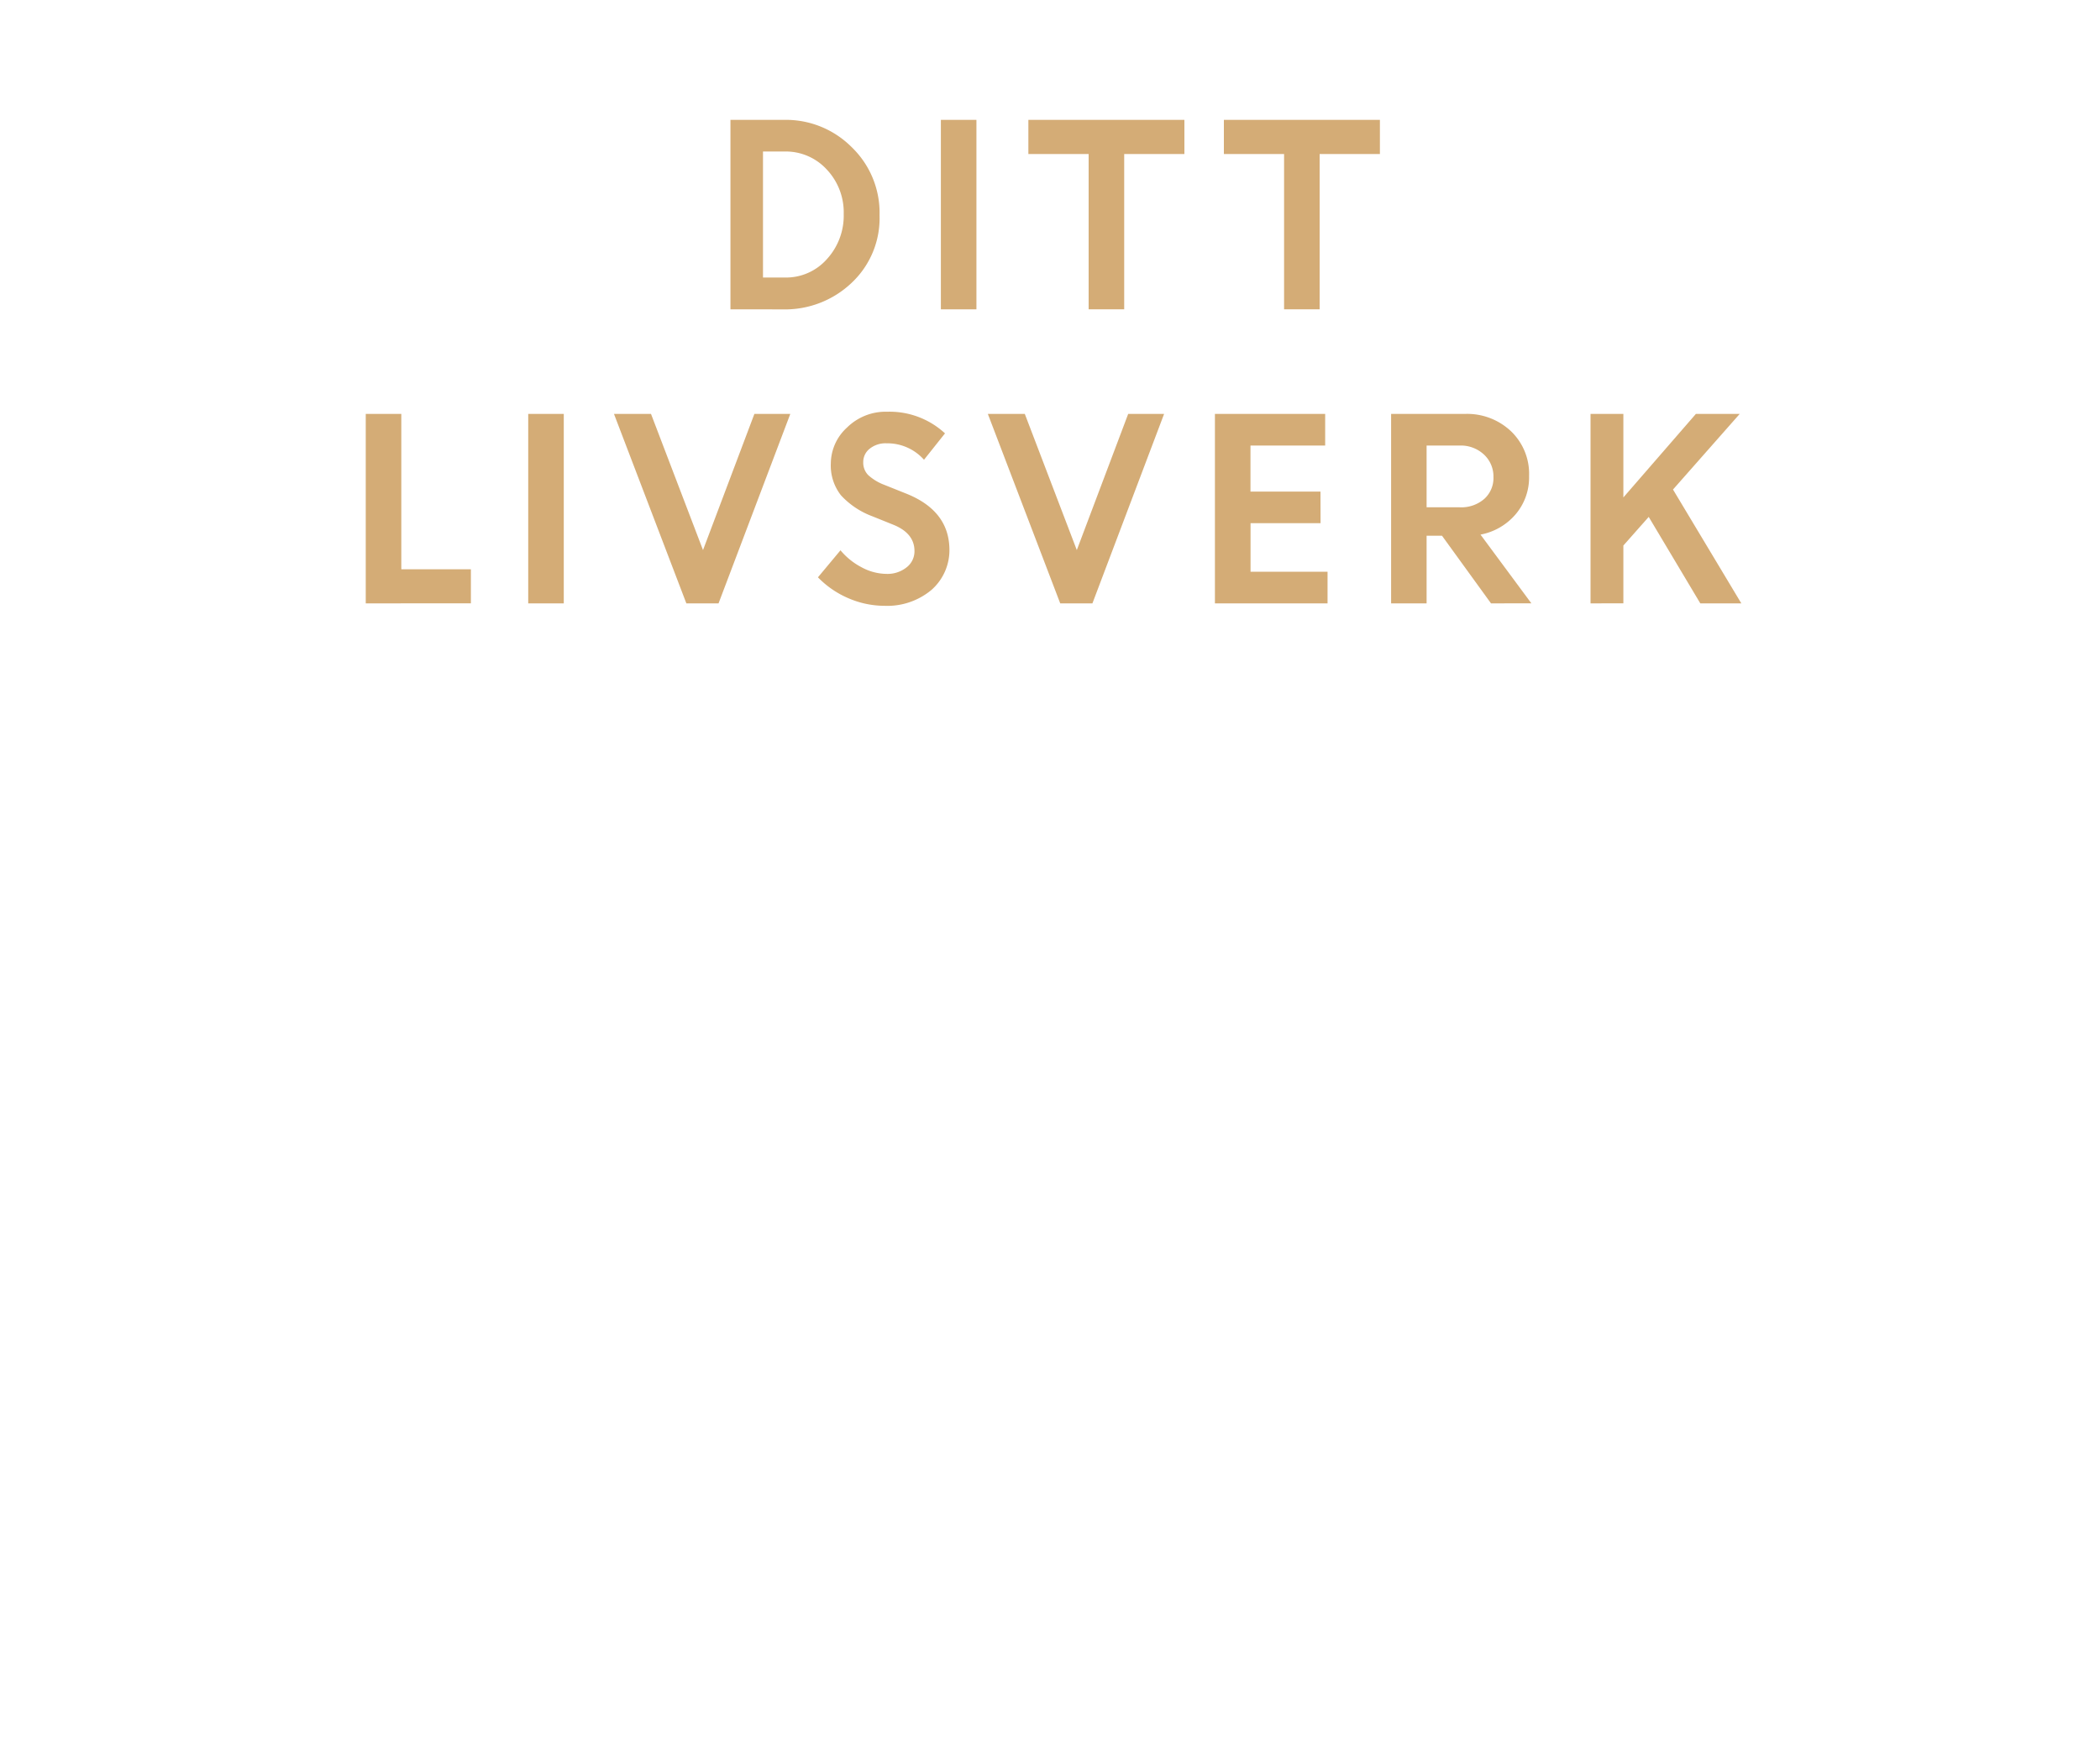 <svg id="Layer_1" data-name="Layer 1" xmlns="http://www.w3.org/2000/svg" viewBox="0 0 300 250"><defs><style>.cls-1{fill:#d4ac76;}</style></defs><title>text</title><path class="cls-1" d="M104.35,44.18V17.12h7.72A13.25,13.25,0,0,1,121.65,21a13,13,0,0,1,4,9.75,12.66,12.66,0,0,1-4,9.66,13.81,13.81,0,0,1-9.81,3.78Zm7.78-22.54H109v18h3.12a7.79,7.79,0,0,0,6-2.62,9.18,9.18,0,0,0,2.41-6.44,8.92,8.92,0,0,0-2.44-6.39A7.94,7.94,0,0,0,112.13,21.64Z"/><path class="cls-1" d="M134.41,44.18V17.12h5.08V44.18Z"/><path class="cls-1" d="M146.91,22V17.12h22.29V22H160.6V44.18h-5.08V22Z"/><path class="cls-1" d="M174.84,22V17.12h22.29V22h-8.61V44.18h-5.08V22Z"/><path class="cls-1" d="M52.25,86.18V59.12h5.08V81.31h9.94v4.87Z"/><path class="cls-1" d="M75.46,86.18V59.12h5.08V86.18Z"/><path class="cls-1" d="M98.05,86.18,87.71,59.12H93l7.43,19.45,7.34-19.45h5.13L102.65,86.18Z"/><path class="cls-1" d="M126.33,86.53a13,13,0,0,1-5.1-1.07,13.35,13.35,0,0,1-4.38-3l3.22-3.86a9.8,9.8,0,0,0,3,2.42,7.62,7.62,0,0,0,3.56.95,4.38,4.38,0,0,0,2.88-.93,2.9,2.9,0,0,0,1.13-2.33q0-2.53-3-3.75l-3-1.21a11.59,11.59,0,0,1-4.5-3,6.89,6.89,0,0,1-1.45-4.6A7,7,0,0,1,121,61.07a7.85,7.85,0,0,1,5.74-2.26A11.65,11.65,0,0,1,135,61.9l-3,3.77a7,7,0,0,0-5.34-2.35,3.62,3.62,0,0,0-2.43.78,2.41,2.41,0,0,0-.91,1.91,2.53,2.53,0,0,0,.71,1.85,7.19,7.19,0,0,0,2.32,1.4l3.15,1.26q6,2.41,6.13,7.81a7.57,7.57,0,0,1-2.55,5.92A9.85,9.85,0,0,1,126.33,86.53Z"/><path class="cls-1" d="M151.46,86.18,141.12,59.12h5.28l7.43,19.45,7.34-19.45h5.13L156.06,86.18Z"/><path class="cls-1" d="M188.65,74.73h-10v6.93h11v4.52H173.56V59.12h15.75v4.52H178.64v6.58h10Z"/><path class="cls-1" d="M198.73,86.18V59.12h10.59a9.12,9.12,0,0,1,6.52,2.46,8.42,8.42,0,0,1,2.6,6.42,8.12,8.12,0,0,1-1.94,5.48,8.71,8.71,0,0,1-5,2.88l7.27,9.82H213l-7-9.66H203.8v9.66Zm9.8-22.54H203.8v8.82h4.72a5,5,0,0,0,3.52-1.2,4,4,0,0,0,1.31-3.12A4.26,4.26,0,0,0,212,64.93,4.84,4.84,0,0,0,208.53,63.64Z"/><path class="cls-1" d="M227.22,86.18V59.12h4.69V71.05l10.36-11.93h6.26L239,69.92l9.76,16.26H242.9l-7.37-12.35-3.62,4.09v8.26Z"/></svg>